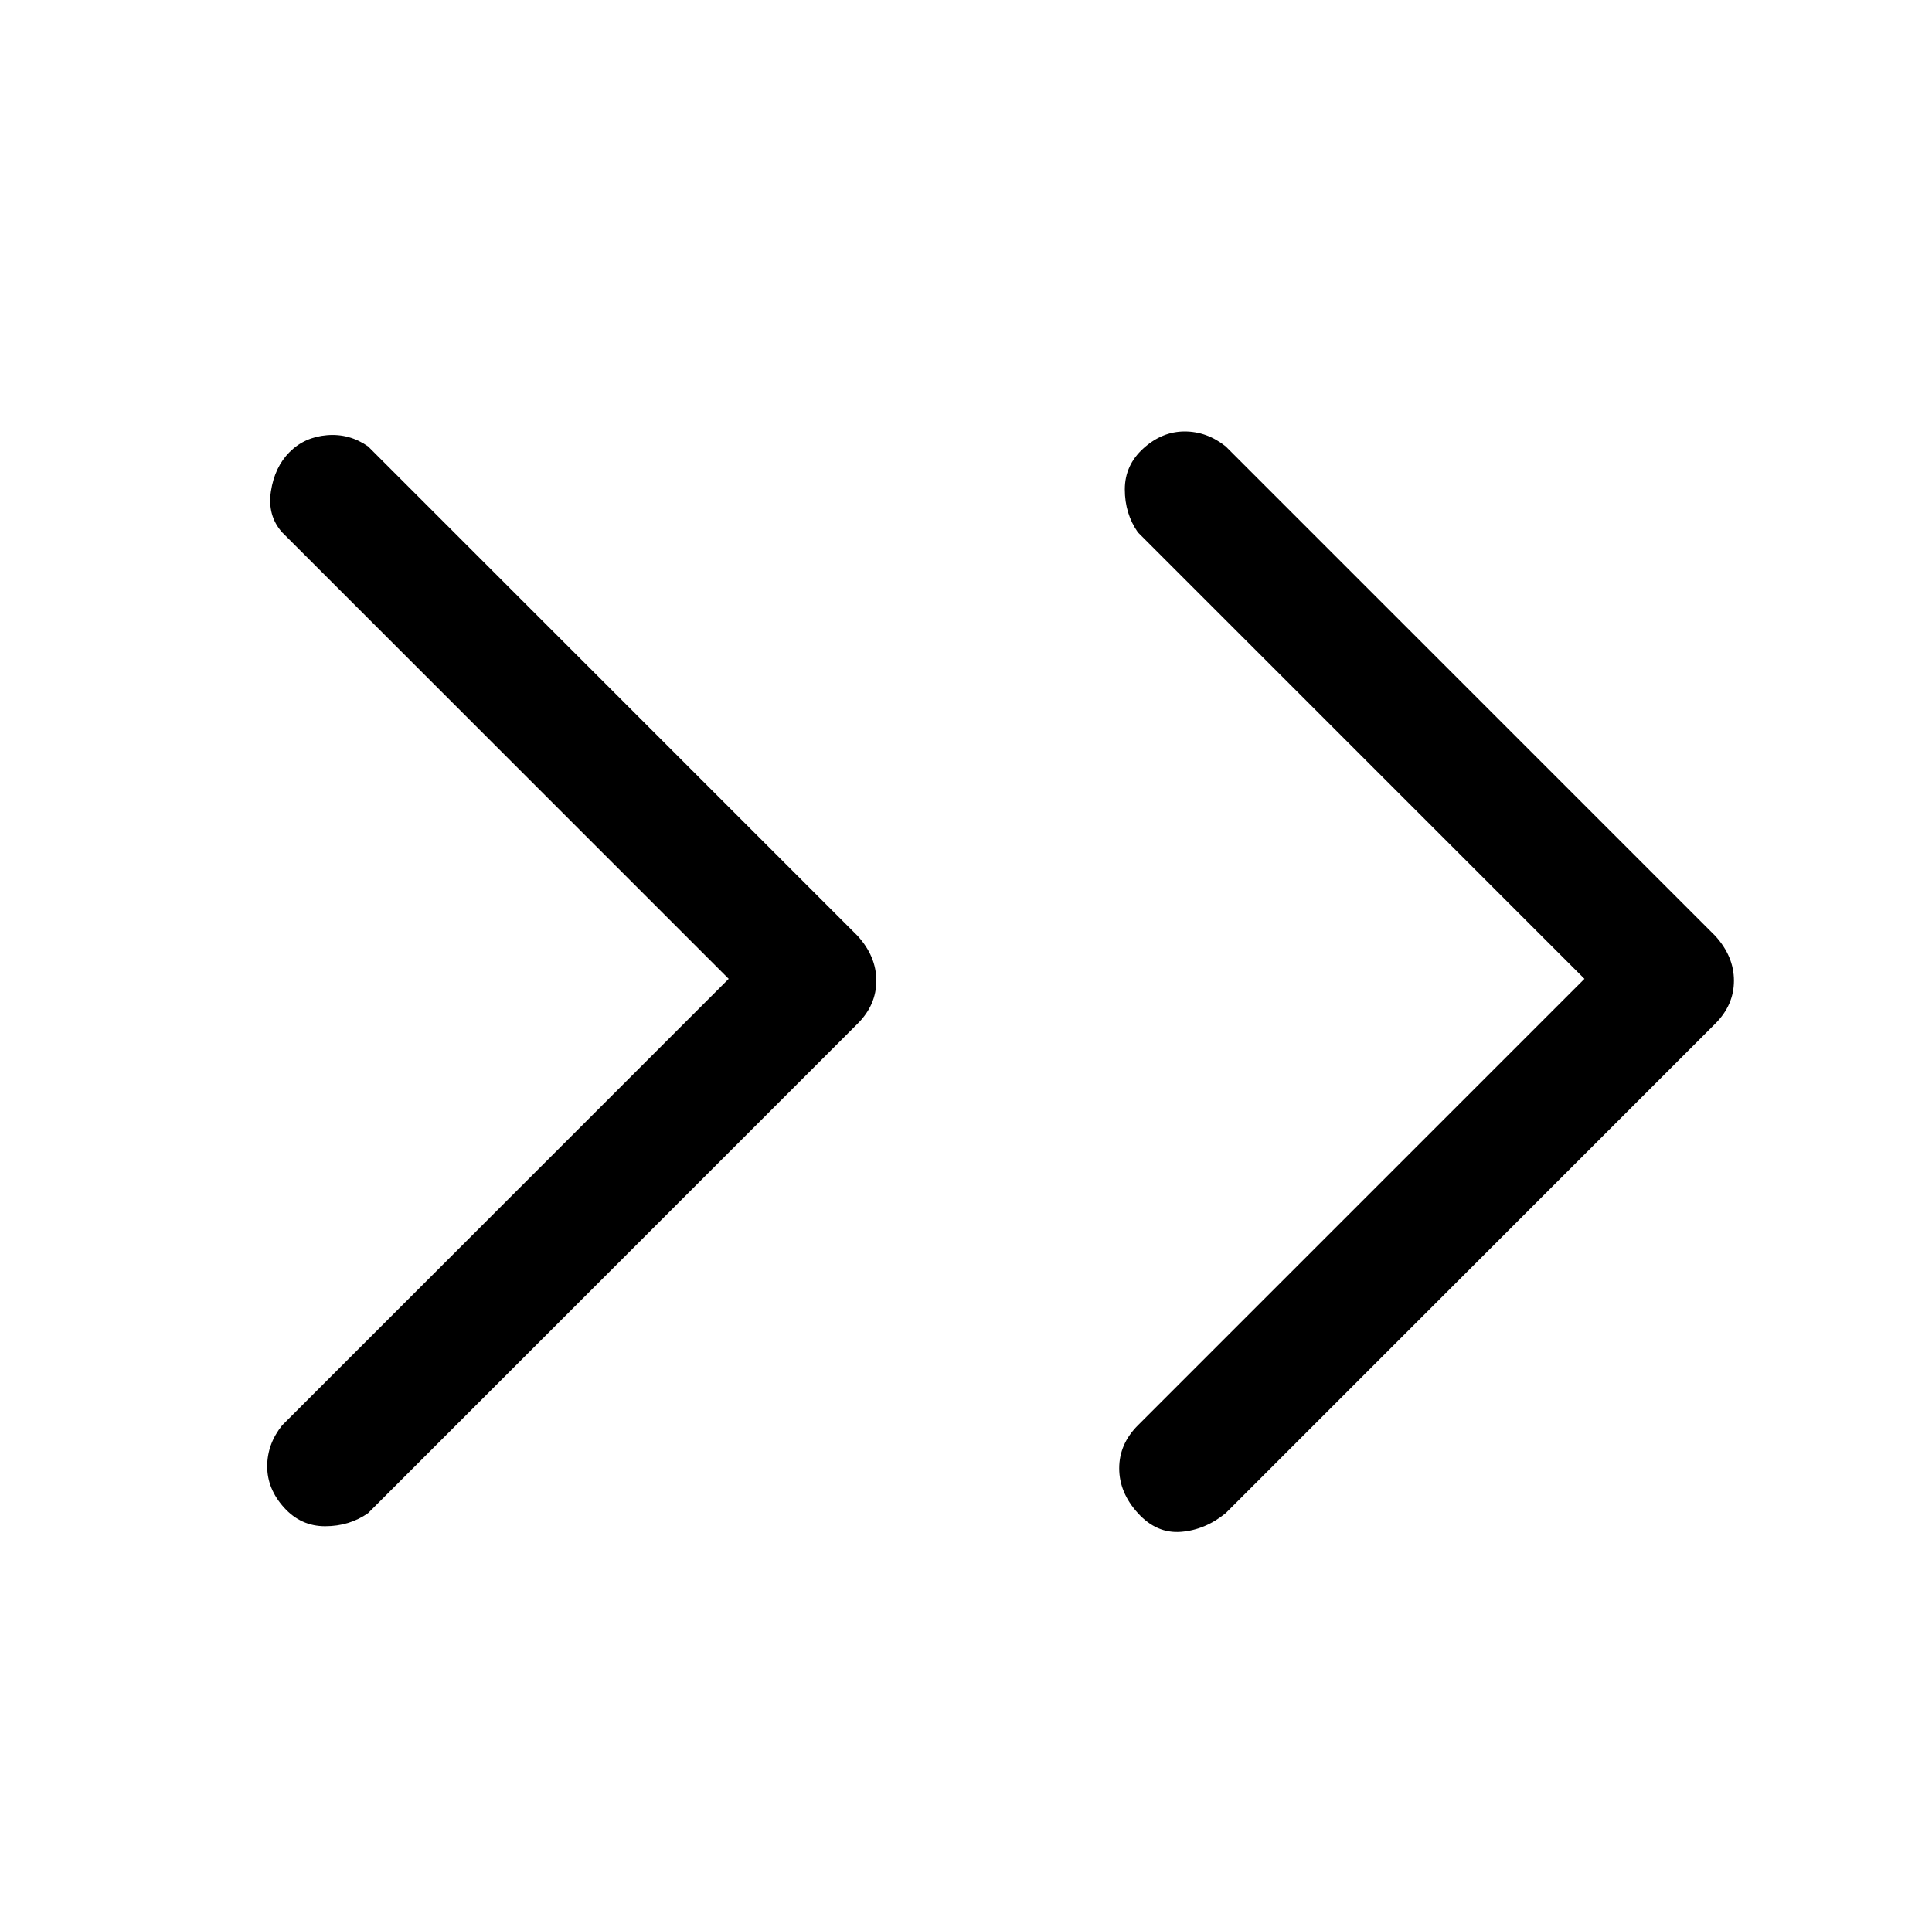 <?xml version="1.0" standalone="no"?>
<!DOCTYPE svg PUBLIC "-//W3C//DTD SVG 1.1//EN" "http://www.w3.org/Graphics/SVG/1.1/DTD/svg11.dtd" >
<svg xmlns="http://www.w3.org/2000/svg" xmlns:xlink="http://www.w3.org/1999/xlink" version="1.1" viewBox="-10 0 1034 1024">
   <path fill="currentColor"
d="M599 285l239 239l-239 239q-10 10 -10 23t10 24t23 10t24 -10l262 -262q10 -10 10 -23t-10 -24l-262 -262q-10 -8 -22 -8t-22 9t-10 22t7 23zM449 548q10 -10 10 -23t-10 -24l-262 -262q-10 -7 -22 -6t-20 9t-10 21t6 22l239 239l-239 239q-8 10 -8 22t9 22t22 10t23 -7z
" />
</svg>
